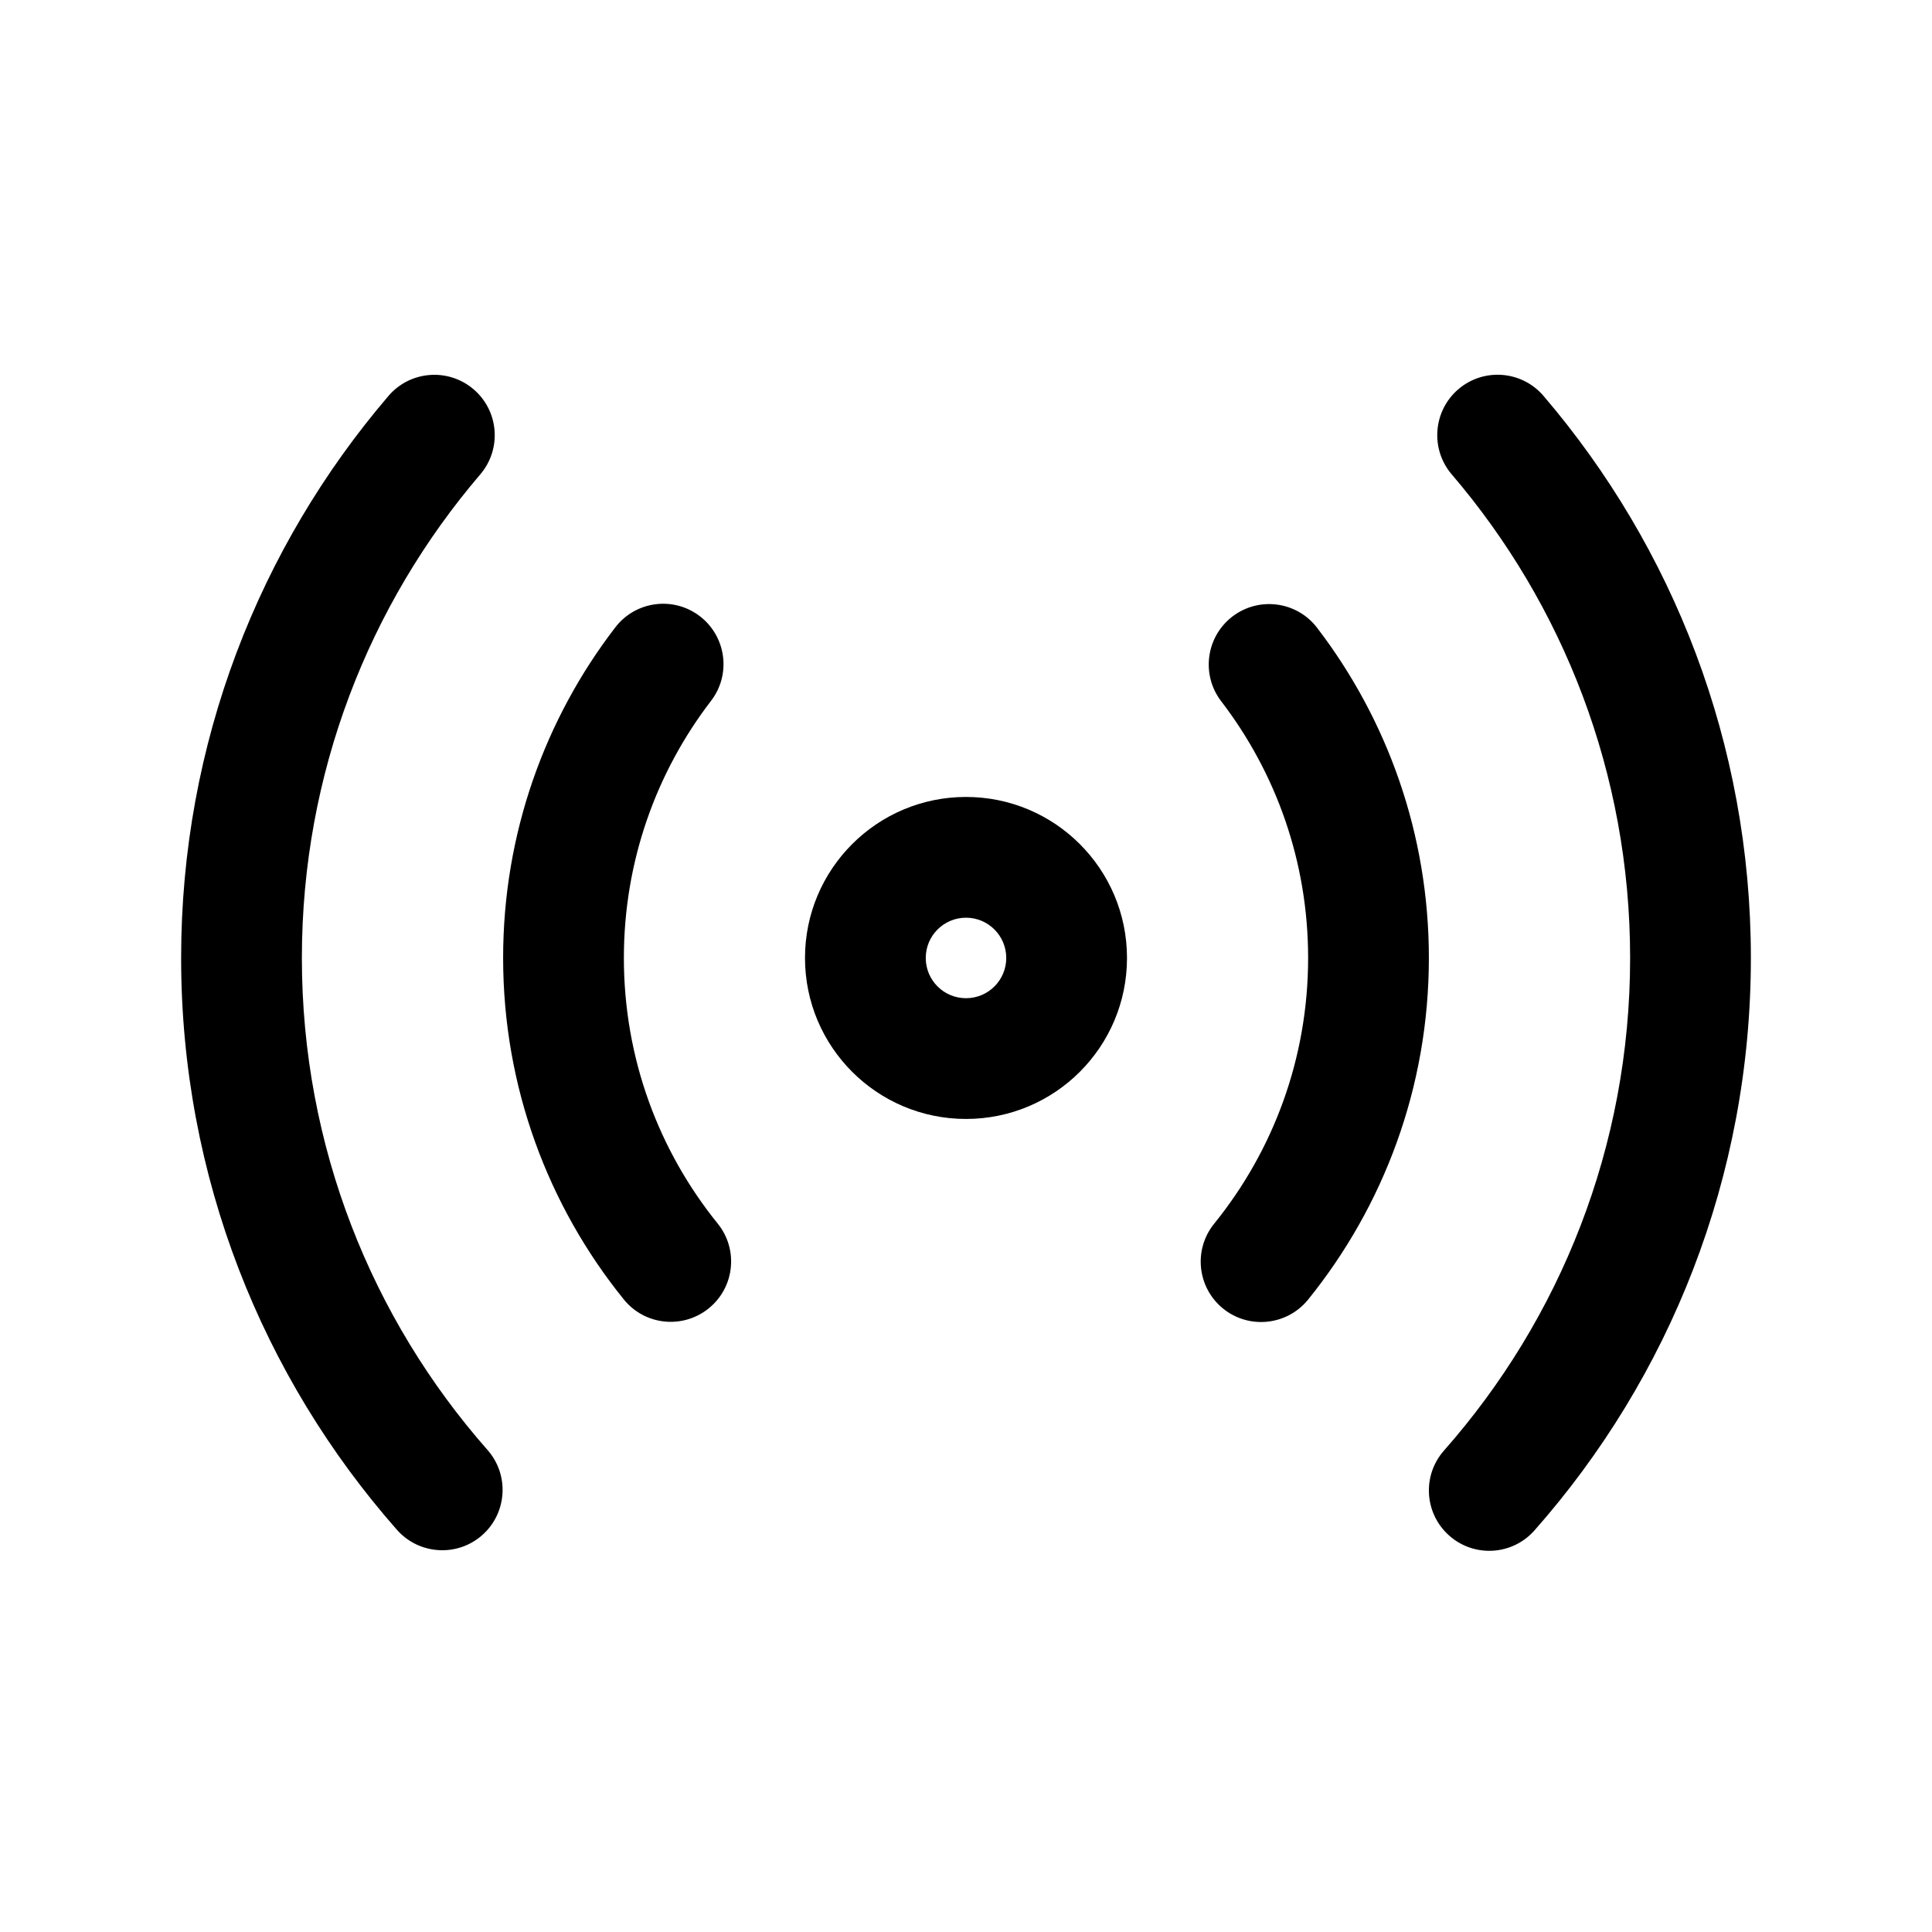 <svg width="24" height="24" viewBox="0 0 24 24"  xmlns="http://www.w3.org/2000/svg">
    <path fill-rule="evenodd" clip-rule="evenodd"
          d="M11.5 11.9C11.5 12.177 11.724 12.4 12 12.4C12.276 12.4 12.5 12.177 12.5 11.9C12.5 11.624 12.276 11.4 12 11.4C11.724 11.4 11.5 11.624 11.5 11.9ZM10 11.9C10 13.005 10.895 13.9 12 13.9C13.105 13.9 14 13.005 14 11.9C14 10.796 13.105 9.9 12 9.9C10.895 9.9 10 10.796 10 11.9Z"
          />
    <path fill-rule="evenodd" clip-rule="evenodd"
          d="M16.25 11.9C16.25 10.7 15.848 9.595 15.17 8.711C14.918 8.382 14.981 7.911 15.309 7.659C15.638 7.407 16.109 7.469 16.361 7.798C17.232 8.935 17.75 10.358 17.75 11.9C17.75 13.508 17.187 14.985 16.249 16.145C15.988 16.466 15.516 16.516 15.194 16.256C14.872 15.995 14.822 15.523 15.083 15.201C15.813 14.299 16.25 13.152 16.25 11.9Z"
          />
    <path fill-rule="evenodd" clip-rule="evenodd"
          d="M7.75 11.9C7.75 10.698 8.153 9.592 8.832 8.707C9.085 8.379 9.023 7.908 8.694 7.655C8.366 7.403 7.895 7.465 7.643 7.794C6.769 8.931 6.25 10.356 6.25 11.9C6.25 13.506 6.812 14.983 7.749 16.142C8.009 16.464 8.481 16.514 8.804 16.253C9.126 15.993 9.176 15.521 8.915 15.199C8.186 14.297 7.75 13.151 7.75 11.9Z"
          />
    <path fill-rule="evenodd" clip-rule="evenodd"
          d="M20.25 11.9C20.25 9.607 19.416 7.509 18.034 5.893C17.765 5.578 17.802 5.105 18.116 4.835C18.431 4.566 18.905 4.603 19.174 4.918C20.78 6.796 21.75 9.236 21.75 11.9C21.75 14.626 20.735 17.117 19.062 19.011C18.788 19.322 18.314 19.351 18.004 19.077C17.693 18.803 17.664 18.329 17.938 18.019C19.377 16.388 20.25 14.247 20.25 11.9Z"
          />
    <path fill-rule="evenodd" clip-rule="evenodd"
          d="M3.75 11.9C3.75 9.607 4.584 7.51 5.966 5.893C6.235 5.578 6.198 5.105 5.883 4.836C5.568 4.567 5.095 4.604 4.826 4.918C3.22 6.796 2.25 9.236 2.25 11.9C2.25 14.623 3.263 17.11 4.931 19.004C5.205 19.314 5.679 19.344 5.989 19.071C6.3 18.797 6.33 18.323 6.056 18.012C4.62 16.382 3.75 14.244 3.75 11.9Z"
          />
</svg>

